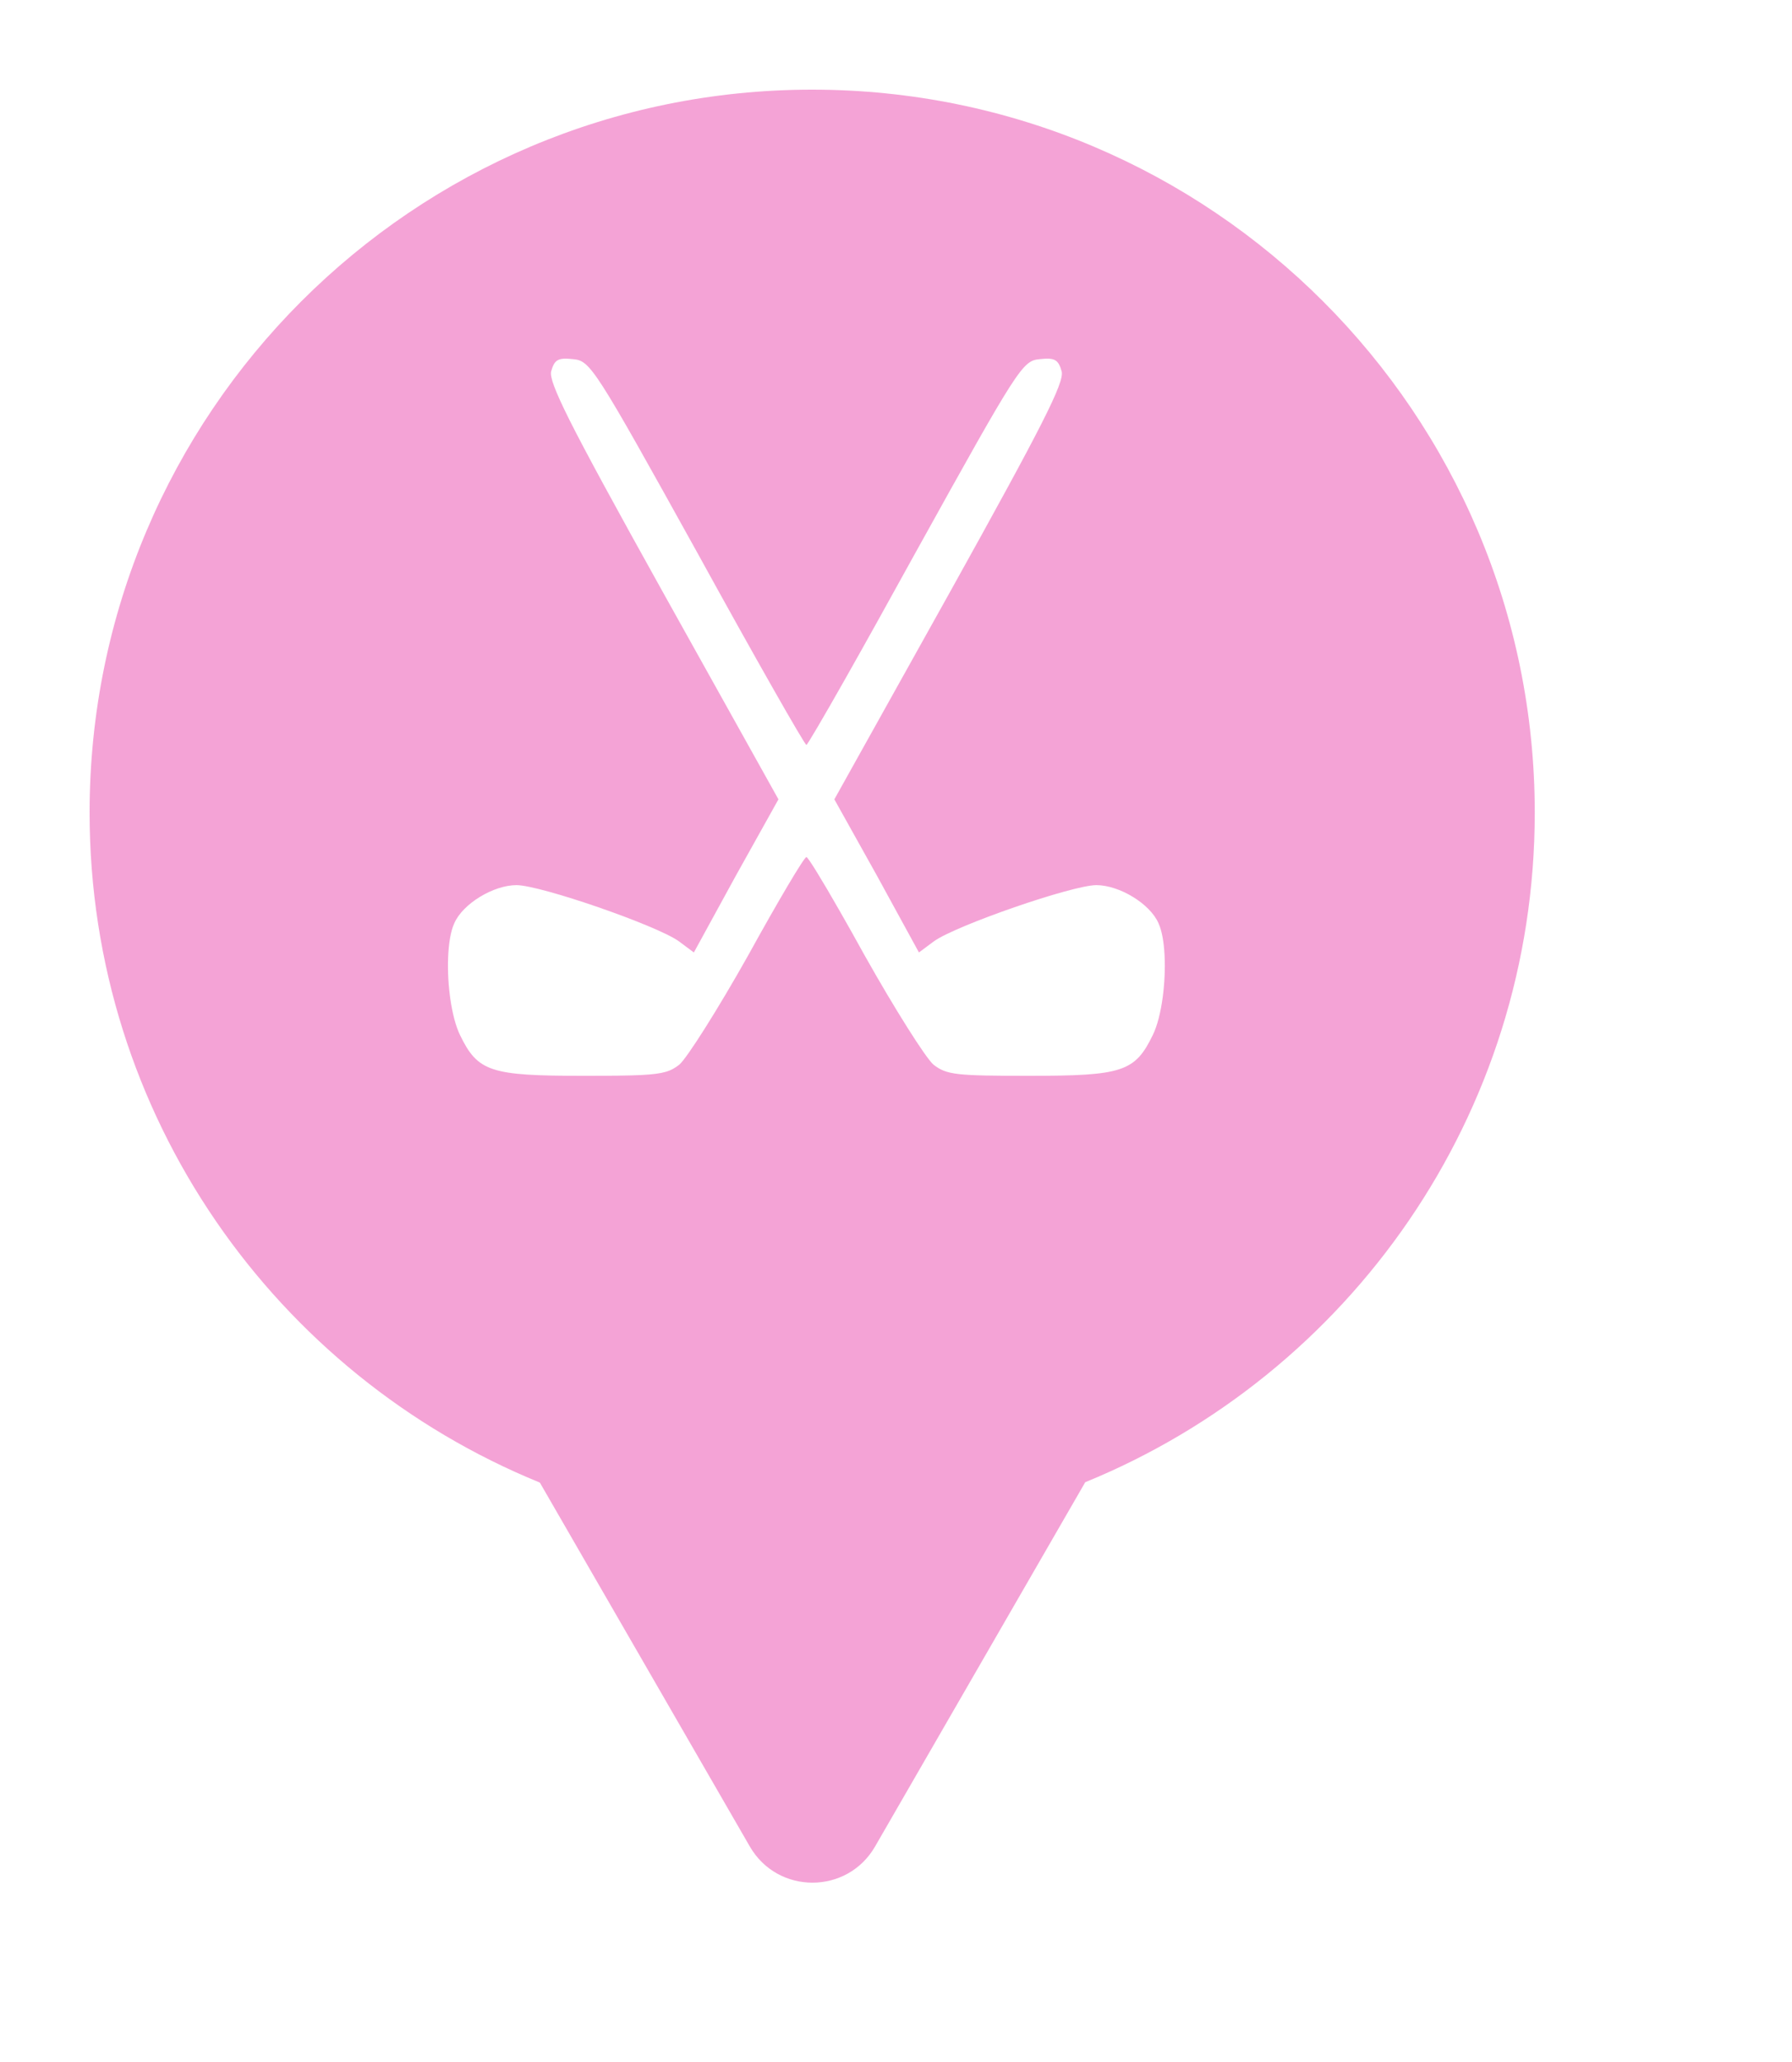 <svg xmlns="http://www.w3.org/2000/svg" viewBox="0 0 20 23" height="23" width="20"><title>golf.svg</title><rect fill="none" x="0" y="0" width="20" height="23"></rect><path fill="rgba(235,73,175,0.5)" transform="translate(1 1)" d="M11.112 15.533C14.055 14.331 16.129 11.44 16.129 8.064C16.129 3.611 12.519 0 8.064 0C3.61 0 0 3.611 0 8.064C0 11.443 2.078 14.336 5.025 15.537L7.369 19.597C7.68 20.134 8.455 20.134 8.766 19.597L11.112 15.533ZM5.355 3.683C5.187 3.346 5.137 3.203 5.151 3.143C5.188 3.012 5.227 2.987 5.396 3.006C5.589 3.024 5.633 3.093 6.782 5.164C7.432 6.346 7.981 7.309 8 7.309C8.01 7.309 8.177 7.025 8.432 6.575C8.646 6.197 8.921 5.703 9.218 5.164C10.367 3.093 10.411 3.024 10.604 3.006C10.773 2.987 10.812 3.012 10.849 3.143C10.88 3.268 10.63 3.756 9.6 5.608L8.312 7.916L8.787 8.767L9.256 9.624L9.424 9.499C9.668 9.323 10.968 8.873 11.236 8.873C11.492 8.873 11.836 9.08 11.93 9.299C12.007 9.467 12.018 9.82 11.976 10.128C11.954 10.29 11.917 10.44 11.867 10.543C11.667 10.956 11.529 11 10.48 11C10.081 11 9.853 10.997 9.706 10.981C9.555 10.964 9.491 10.932 9.418 10.875C9.331 10.8 8.987 10.256 8.649 9.655C8.551 9.477 8.456 9.308 8.37 9.158C8.168 8.805 8.018 8.56 8 8.56C7.975 8.56 7.682 9.054 7.351 9.655C7.013 10.256 6.669 10.8 6.582 10.875C6.49 10.947 6.413 10.978 6.158 10.991C6.015 10.998 5.813 11 5.52 11C4.471 11 4.333 10.956 4.133 10.543C4.039 10.347 3.99 9.985 4.001 9.686C4.007 9.528 4.029 9.387 4.07 9.299C4.164 9.08 4.508 8.873 4.764 8.873C5.032 8.873 6.332 9.323 6.576 9.499L6.744 9.624L7.213 8.767L7.688 7.916L6.4 5.608C5.863 4.643 5.539 4.049 5.355 3.683Z"></path></svg>